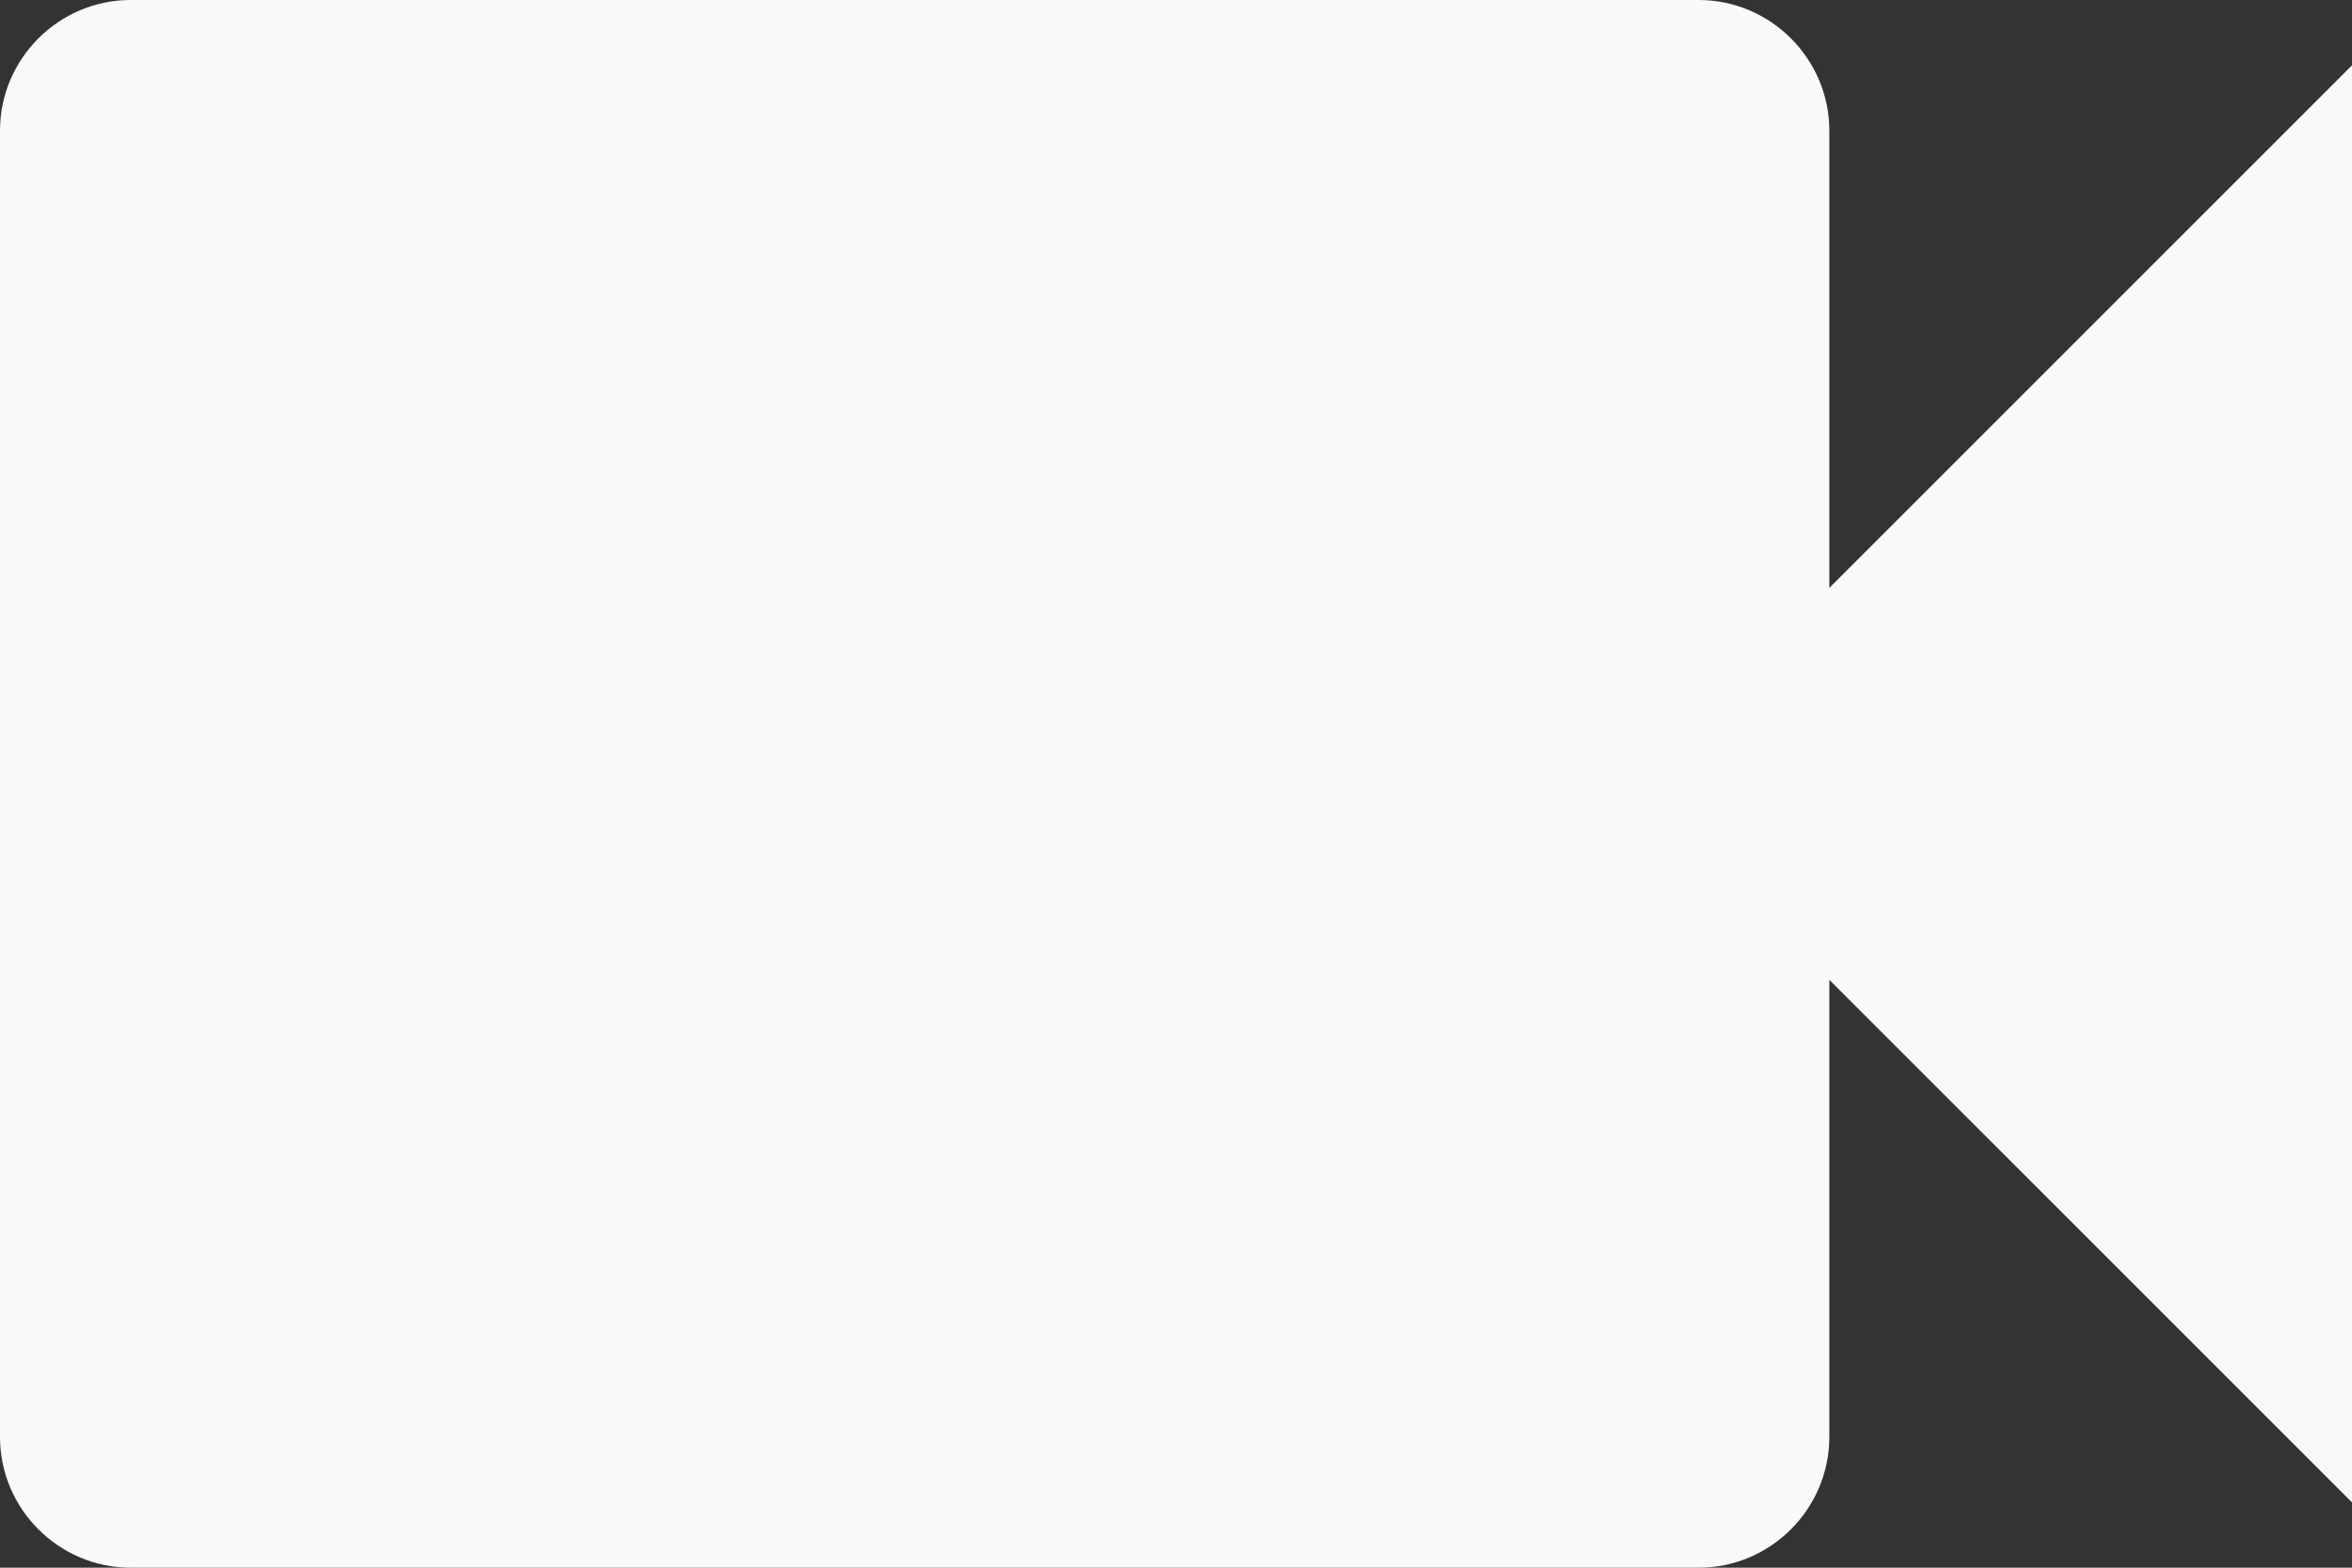 <svg width="75" height="50" viewBox="0 0 75 50" fill="none" xmlns="http://www.w3.org/2000/svg">
<rect x="0" y="0" width="75" height="50" fill="#333333" stroke="none"/>
<path d="M58.333 18.75V4.167C58.333 1.875 56.458 0 54.167 0H4.167C1.875 0 0 1.875 0 4.167V45.833C0 48.125 1.875 50 4.167 50H54.167C56.458 50 58.333 48.125 58.333 45.833V31.25L75 47.917V2.083L58.333 18.75Z" fill="#F9F9FA"/>
</svg>
